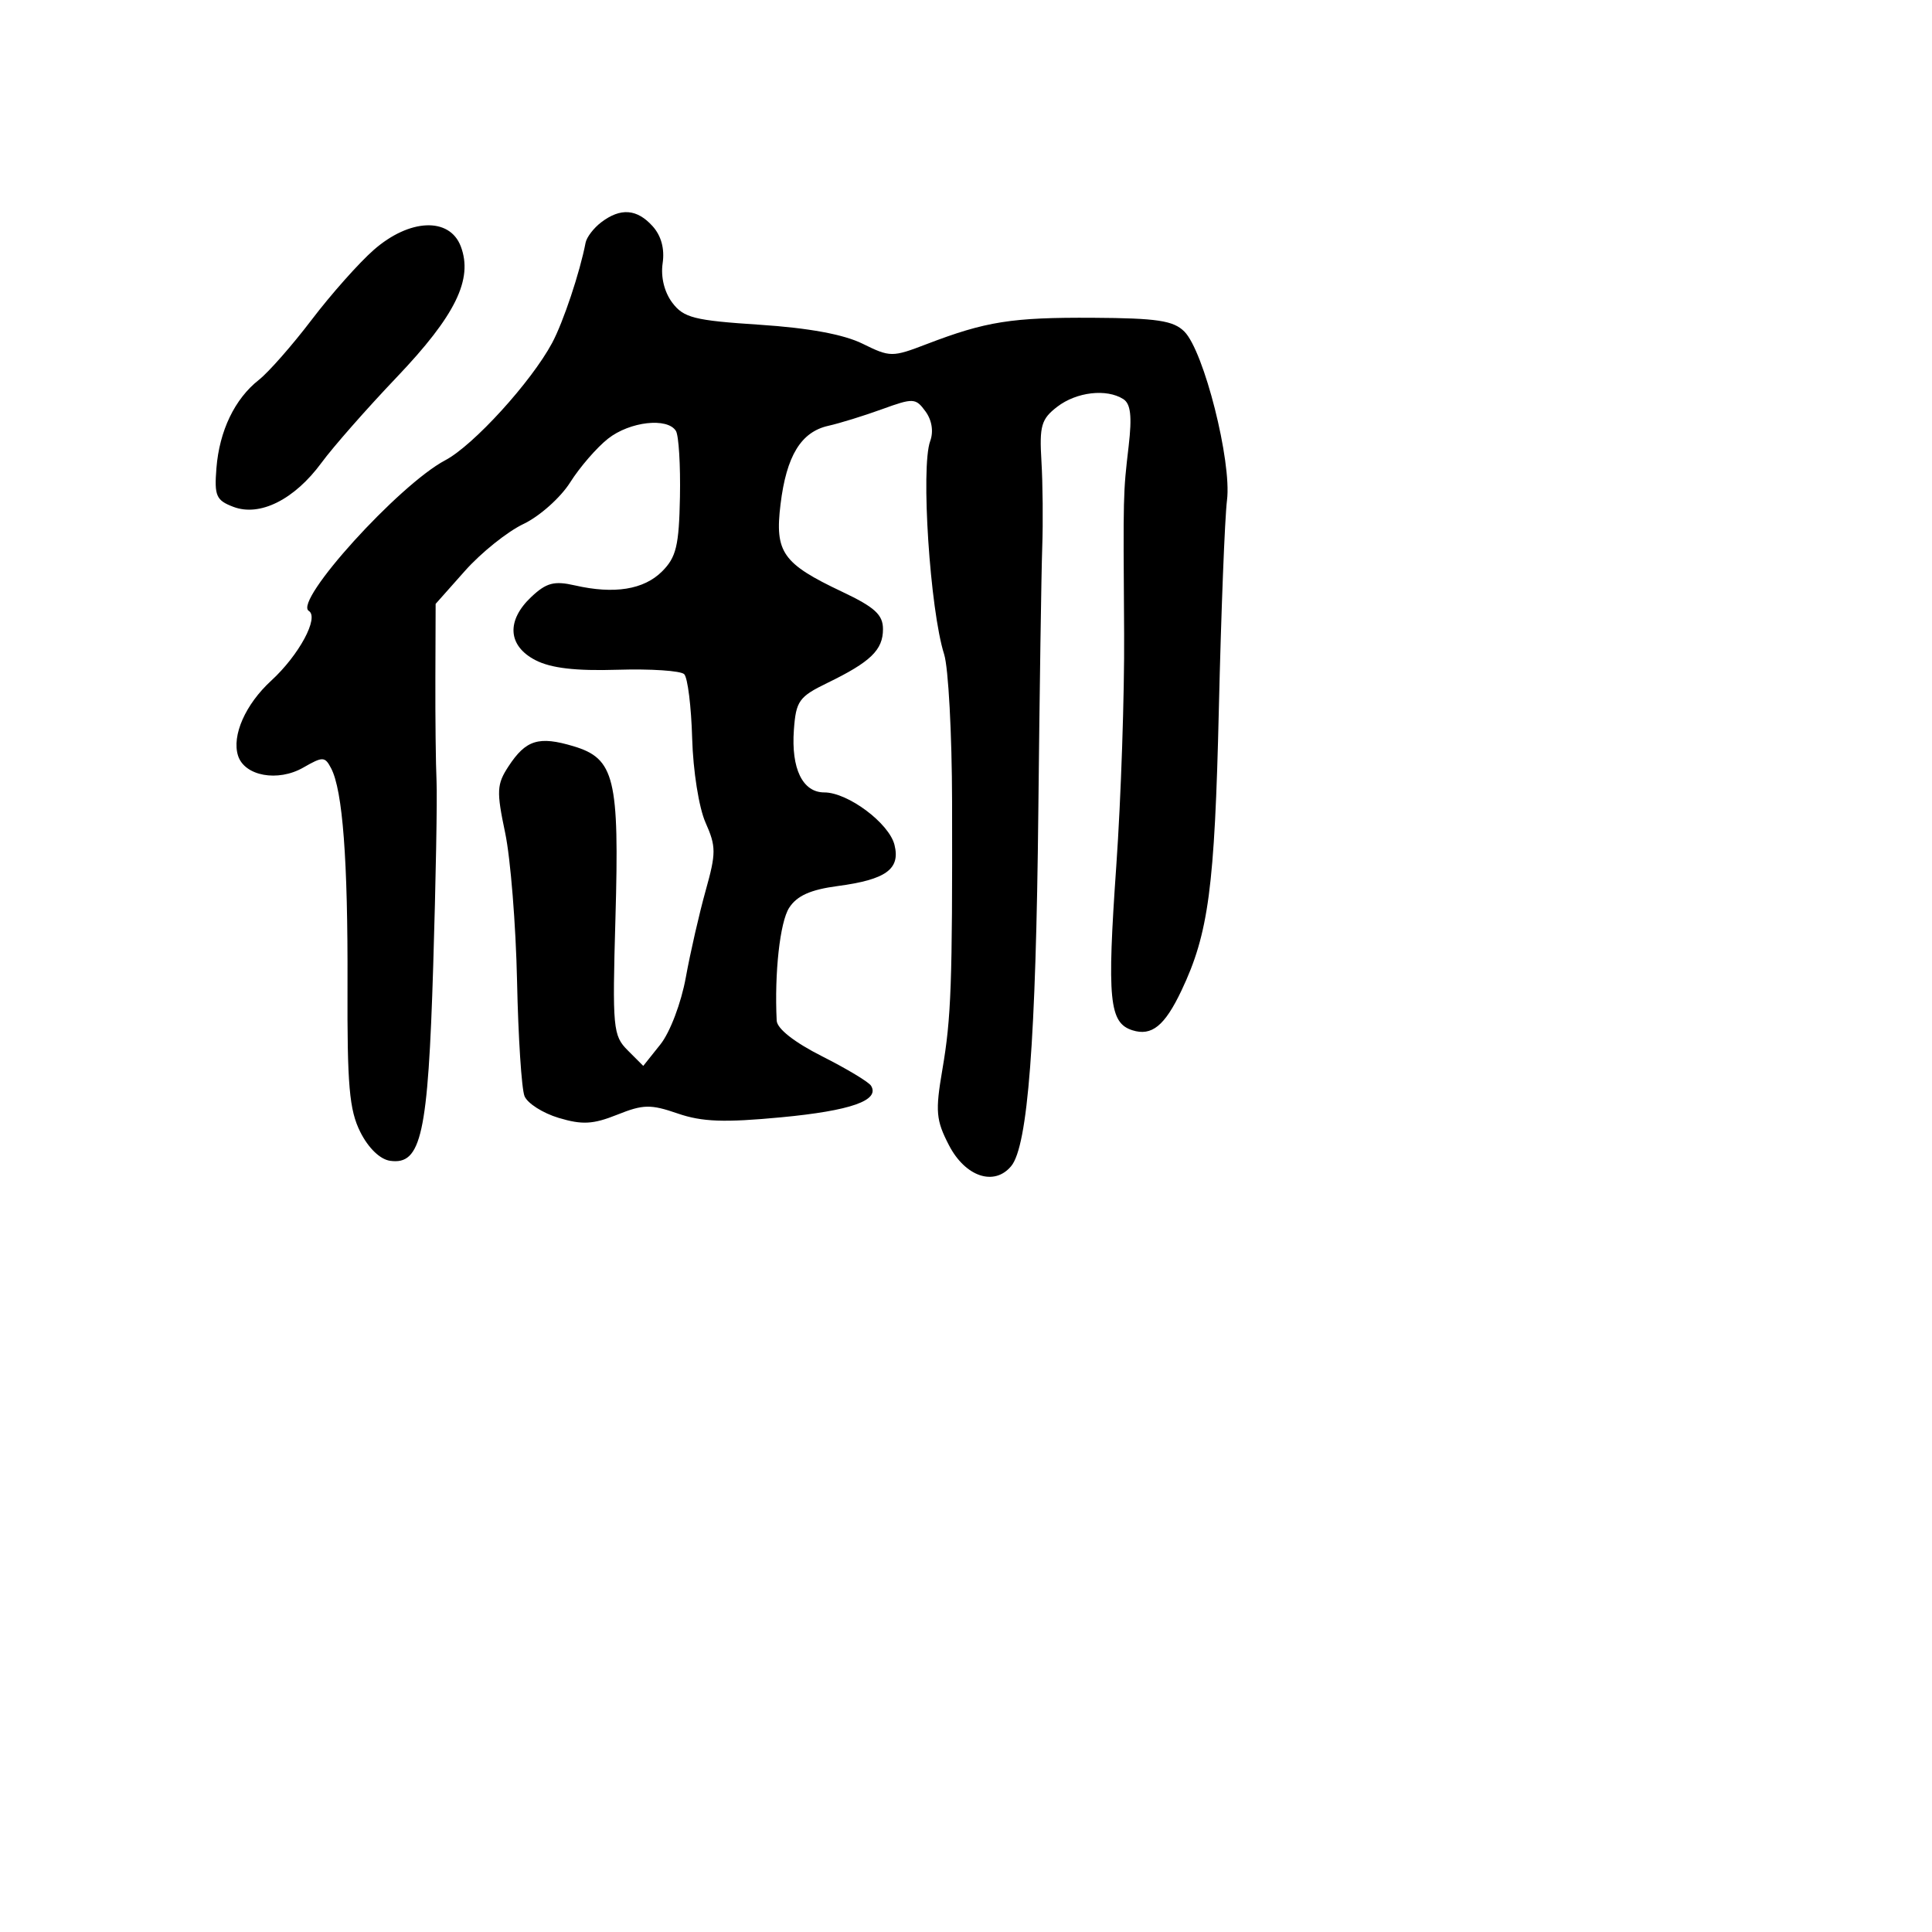 <svg xmlns="http://www.w3.org/2000/svg" width="256" height="256" viewBox="0 0 256 256" version="1.1">
	<path d="M 79.674 29.448 C 78.669 30.209, 77.733 31.432, 77.592 32.166 C 76.844 36.075, 74.638 42.682, 73.163 45.435 C 70.390 50.608, 62.733 59.015, 59 60.985 C 52.856 64.227, 38.861 79.678, 40.917 80.949 C 42.316 81.813, 39.619 86.816, 35.932 90.198 C 32.522 93.326, 30.694 97.460, 31.541 100.130 C 32.399 102.833, 36.819 103.640, 40.186 101.708 C 42.776 100.221, 43.050 100.228, 43.874 101.801 C 45.408 104.731, 46.105 113.934, 46.046 130.500 C 45.998 143.841, 46.280 147.082, 47.744 150 C 48.810 152.125, 50.361 153.623, 51.692 153.812 C 55.820 154.399, 56.716 150.349, 57.402 128 C 57.749 116.725, 57.948 105.700, 57.844 103.500 C 57.740 101.300, 57.671 95.116, 57.690 89.759 L 57.724 80.017 61.612 75.640 C 63.750 73.233, 67.240 70.437, 69.366 69.427 C 71.493 68.417, 74.276 65.939, 75.550 63.920 C 76.825 61.901, 79.083 59.293, 80.569 58.125 C 83.456 55.854, 88.441 55.287, 89.563 57.102 C 89.937 57.708, 90.178 61.645, 90.097 65.852 C 89.973 72.311, 89.604 73.845, 87.725 75.719 C 85.305 78.133, 81.383 78.760, 76.168 77.567 C 73.439 76.943, 72.399 77.216, 70.418 79.077 C 67.066 82.226, 67.275 85.574, 70.943 87.471 C 73.007 88.538, 76.267 88.919, 81.852 88.746 C 86.233 88.611, 90.196 88.875, 90.659 89.332 C 91.121 89.790, 91.597 93.615, 91.715 97.832 C 91.836 102.147, 92.611 107.031, 93.488 109 C 94.894 112.159, 94.896 113.036, 93.506 118 C 92.659 121.025, 91.474 126.208, 90.873 129.518 C 90.260 132.896, 88.784 136.787, 87.509 138.387 L 85.236 141.236 83.173 139.173 C 81.224 137.224, 81.133 136.248, 81.549 121.687 C 82.079 103.110, 81.445 100.513, 75.981 98.876 C 71.390 97.501, 69.681 98.031, 67.379 101.545 C 65.820 103.924, 65.774 104.832, 66.935 110.349 C 67.647 113.732, 68.356 122.575, 68.512 130 C 68.667 137.425, 69.112 144.283, 69.501 145.241 C 69.889 146.198, 71.928 147.497, 74.032 148.128 C 77.149 149.062, 78.586 148.983, 81.783 147.704 C 85.229 146.325, 86.208 146.305, 89.806 147.545 C 93.027 148.655, 95.966 148.763, 103.516 148.048 C 112.734 147.176, 116.619 145.810, 115.416 143.864 C 115.107 143.364, 112.187 141.609, 108.927 139.963 C 105.255 138.109, 102.968 136.311, 102.915 135.236 C 102.604 128.913, 103.350 122.173, 104.570 120.284 C 105.600 118.690, 107.397 117.884, 110.982 117.408 C 117.402 116.556, 119.329 115.160, 118.523 111.946 C 117.801 109.071, 112.351 105, 109.223 105 C 106.350 105, 104.821 101.854, 105.194 96.712 C 105.472 92.881, 105.873 92.319, 109.616 90.500 C 115.363 87.708, 117 86.126, 117 83.365 C 117 81.454, 115.913 80.460, 111.586 78.411 C 103.689 74.672, 102.648 73.194, 103.424 66.824 C 104.206 60.399, 106.137 57.230, 109.763 56.421 C 111.268 56.085, 114.470 55.095, 116.878 54.220 C 121.024 52.715, 121.330 52.730, 122.633 54.513 C 123.483 55.676, 123.721 57.179, 123.255 58.448 C 121.990 61.886, 123.229 80.801, 125.104 86.700 C 125.664 88.459, 126.137 97.234, 126.155 106.200 C 126.205 130.351, 126.041 134.878, 124.866 141.743 C 123.921 147.264, 124.022 148.422, 125.739 151.743 C 127.904 155.930, 131.742 157.221, 133.987 154.516 C 136.197 151.853, 137.268 137.857, 137.584 107.500 C 137.751 91.550, 137.984 75.800, 138.102 72.500 C 138.220 69.200, 138.172 64.082, 137.996 61.127 C 137.714 56.425, 137.975 55.523, 140.087 53.899 C 142.645 51.933, 146.616 51.470, 148.839 52.879 C 149.823 53.503, 150.012 55.155, 149.552 59.114 C 148.818 65.425, 148.823 65.239, 148.952 84 C 149.006 91.975, 148.539 105.806, 147.914 114.737 C 146.672 132.471, 146.973 135.539, 150.050 136.516 C 152.607 137.327, 154.331 135.930, 156.553 131.247 C 160.143 123.681, 160.949 117.619, 161.503 94 C 161.806 81.075, 162.293 68.601, 162.584 66.279 C 163.227 61.159, 159.526 46.526, 156.933 43.933 C 155.481 42.481, 153.326 42.156, 144.833 42.107 C 134.055 42.045, 130.635 42.587, 122.786 45.597 C 118.220 47.348, 117.953 47.346, 114.286 45.539 C 111.794 44.310, 107.134 43.452, 100.649 43.029 C 91.983 42.462, 90.593 42.111, 89.084 40.112 C 88.027 38.710, 87.536 36.706, 87.804 34.880 C 88.086 32.959, 87.617 31.234, 86.464 29.961 C 84.395 27.674, 82.230 27.510, 79.674 29.448 M 49.513 33.123 C 47.557 34.840, 43.860 39.002, 41.299 42.370 C 38.737 45.739, 35.588 49.323, 34.300 50.336 C 31.103 52.850, 29.069 57.084, 28.677 62.037 C 28.386 65.710, 28.642 66.294, 30.919 67.159 C 34.431 68.494, 39.011 66.202, 42.603 61.314 C 44.143 59.216, 48.621 54.125, 52.552 50 C 60.350 41.818, 62.711 37, 61.055 32.644 C 59.570 28.740, 54.254 28.960, 49.513 33.123" stroke="none" fill="black" fill-rule="evenodd"/>
</svg>